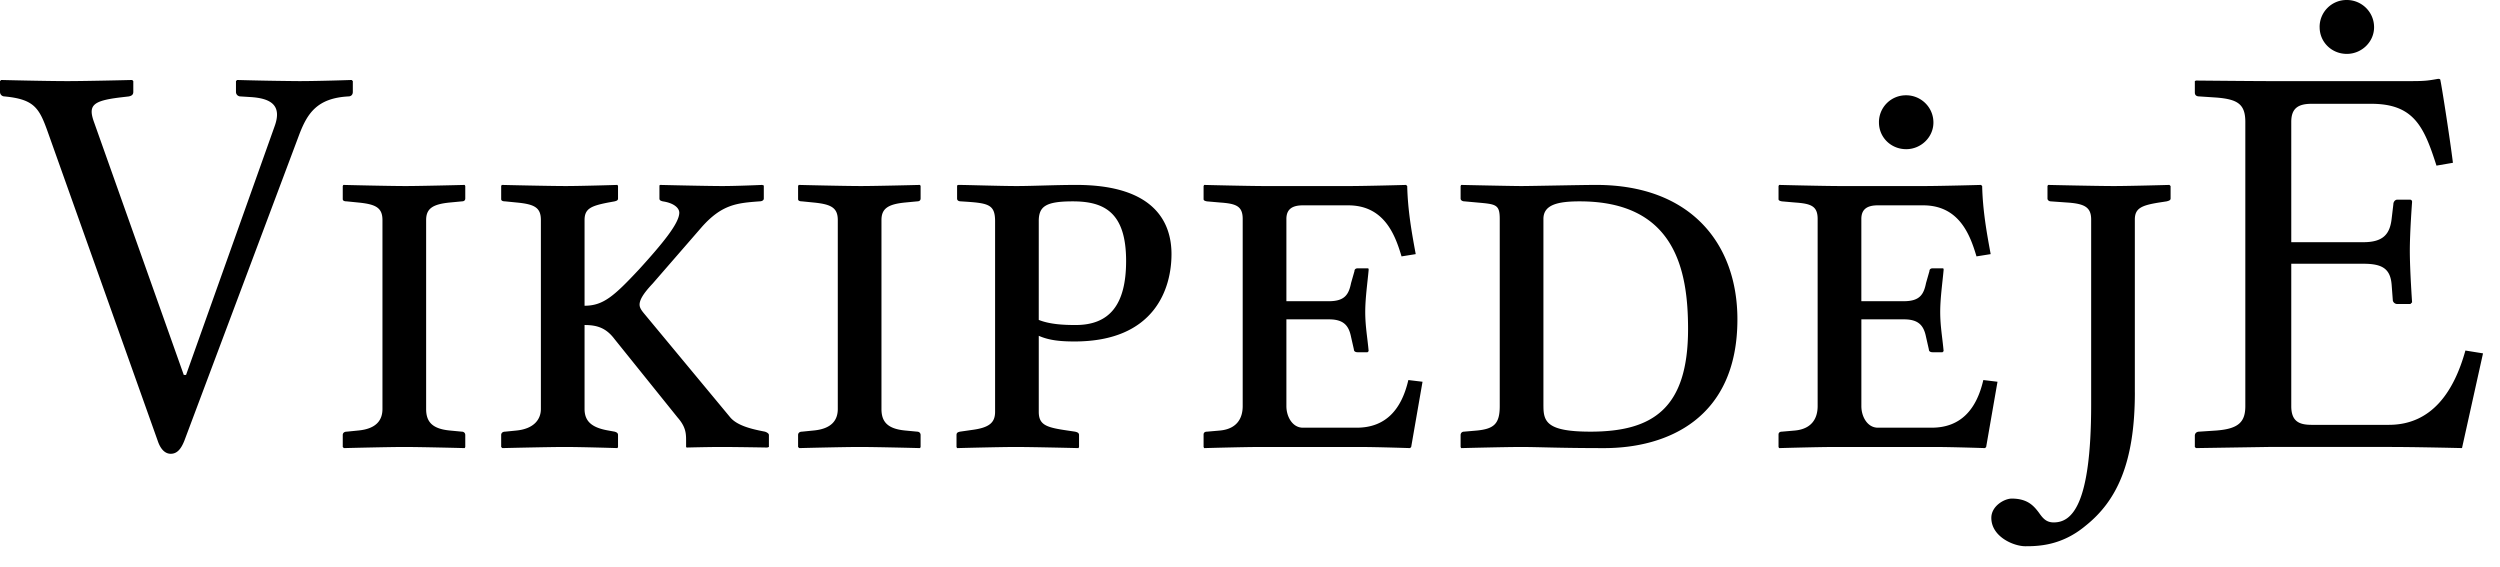<?xml version="1.0" encoding="UTF-8" standalone="no"?>
<svg xmlns="http://www.w3.org/2000/svg" width="119" height="27" viewBox="0 0 119 27">
	<path d="M13.068 6.021L8.856 17.847h-.108L4.482 5.832c-.297-.81-.081-1.026 1.188-1.188l.459-.054c.135-.027.216-.081.216-.216v-.513l-.054-.054s-2.133.054-3.078.054c-1.053 0-3.159-.054-3.159-.054L0 3.861v.513c0 .135.108.216.216.216 1.404.135 1.647.54 2.052 1.674l5.238 14.715c.135.405.351.621.621.621.297 0 .486-.216.648-.621l5.481-14.607c.378-.972.837-1.701 2.322-1.782.135 0 .216-.081.216-.216v-.513l-.054-.054s-1.539.054-2.484.054a142.8 142.8 0 01-2.97-.054l-.054.054v.513c0 .135.108.216.216.216l.432.027c.999.054 1.566.378 1.188 1.404m7.216 4.455c0-.54.297-.756 1.134-.837l.567-.054c.108 0 .162-.054.162-.135v-.594l-.027-.054s-2.079.054-2.808.054c-.837 0-2.97-.054-2.97-.054l-.027.054v.621c0 .081.081.108.19.108l.54.054c.836.081 1.16.243 1.16.837v8.991c0 .513-.27.945-1.16 1.026l-.54.054c-.109 0-.19.054-.19.162v.567l.054.054s2.106-.054 2.862-.054c.837 0 2.89.054 2.89.054l.026-.054v-.567c0-.108-.08-.162-.162-.162l-.567-.054c-.864-.081-1.134-.432-1.134-1.026v-8.991m7.541 4.995c.594 0 1.026.135 1.431.675l2.997 3.726c.378.432.405.729.405 1.08v.324l.027.027s.972-.027 1.647-.027c.756 0 2.187.027 2.187.027l.081-.027v-.567c0-.081-.108-.135-.189-.162l-.135-.027c-.54-.108-1.188-.27-1.512-.648l-4.077-4.914c-.135-.162-.243-.297-.243-.459 0-.216.162-.513.621-.999l2.322-2.673c.972-1.107 1.701-1.161 2.754-1.242.135 0 .216-.054.216-.135v-.621l-.08-.027s-1.189.054-1.89.054c-.784 0-2.97-.054-2.97-.054l-.028.027v.621c0 .081.054.108.162.135.54.081.783.324.783.54 0 .513-.837 1.512-1.917 2.7-1.188 1.269-1.7 1.728-2.592 1.728v-4.077c0-.54.297-.675 1.134-.837l.297-.054c.108-.027.162-.054.162-.135v-.594l-.027-.054s-1.7.054-2.457.054c-.837 0-3.05-.054-3.05-.054l-.028.054v.621c0 .081.081.108.19.108l.54.054c.863.081 1.16.243 1.16.837v8.991c0 .513-.35.945-1.16 1.026l-.54.054c-.109 0-.19.054-.19.162v.567l.054.054s2.214-.054 2.97-.054c.81 0 2.511.054 2.511.054l.027-.054v-.567c0-.108-.08-.135-.162-.162l-.297-.054c-.783-.135-1.134-.432-1.134-1.026v-3.996m14.133-4.995c0-.54.297-.756 1.134-.837l.567-.054c.108 0 .162-.054.162-.135v-.594l-.027-.054s-2.079.054-2.808.054c-.837 0-2.97-.054-2.97-.054l-.027.054v.621c0 .081.081.108.189.108l.54.054c.837.081 1.161.243 1.161.837v8.991c0 .513-.27.945-1.161 1.026l-.54.054c-.108 0-.189.054-.189.162v.567l.054.054s2.106-.054 2.862-.054c.837 0 2.889.054 2.889.054l.027-.054v-.567c0-.108-.081-.162-.162-.162l-.567-.054c-.864-.081-1.134-.432-1.134-1.026v-8.991m7.487.054c0-.702.324-.945 1.62-.945 1.485 0 2.538.513 2.538 2.835 0 2.079-.783 3.051-2.403 3.051-.54 0-1.215-.027-1.755-.243V10.53m-2.079 9.072c0 .513-.27.756-1.107.864l-.567.081c-.108.027-.162.054-.162.162v.567l.027.054s2.025-.054 2.781-.054c.837 0 2.997.054 2.997.054l.027-.054v-.567c0-.108-.081-.135-.189-.162l-.54-.081c-.864-.135-1.188-.27-1.188-.864v-3.618c.486.216 1.026.27 1.701.27 3.834 0 4.617-2.538 4.617-4.158 0-1.404-.702-3.294-4.536-3.294-.999 0-2.079.054-2.835.054-.783 0-2.376-.054-2.781-.054l-.054.027v.621c0 .054.027.135.189.135 1.269.081 1.62.108 1.62.945v9.072m17.349 1.674c.81 0 2.403.054 2.403.054l.054-.054.54-3.105-.675-.081c-.324 1.404-1.08 2.268-2.457 2.268h-2.565c-.486 0-.783-.513-.783-1.026v-4.131h2.025c.702 0 .945.297 1.053.837l.135.594c0 .081.054.135.189.135h.459l.054-.054c-.054-.621-.162-1.188-.162-1.863 0-.648.108-1.404.162-1.998 0-.054 0-.081-.054-.081h-.46c-.107 0-.161.054-.161.135l-.162.567c-.108.54-.297.864-1.053.864h-2.025v-3.915c0-.459.27-.648.783-.648h2.16c1.728 0 2.24 1.431 2.538 2.43l.675-.108c-.19-1.026-.378-2.079-.405-3.24l-.054-.054s-1.917.054-2.727.054h-3.97c-.81 0-2.915-.054-2.915-.054l-.027.054v.621c0 .027 0 .081.162.108l.62.054c.757.054 1.08.162 1.08.783v8.91c0 .54-.242 1.08-1.08 1.161l-.62.054c-.135 0-.162.081-.162.135v.594l.027.054s1.863-.054 2.673-.054h4.725m4.809-.567v.567l.027.054s2.052-.054 2.862-.054c.837 0 1.782.054 3.942.054 2.997 0 6.345-1.404 6.345-6.129 0-3.591-2.214-6.399-6.723-6.399-.702 0-3.05.054-3.564.054-.486 0-2.862-.054-2.862-.054l-.027.054v.594c0 .081.081.135.19.135l.593.054c.891.081 1.08.081 1.08.783v8.91c0 .837-.27 1.08-1.08 1.161l-.62.054c-.109 0-.163.081-.163.162m3.942-1.377v-8.91c0-.675.675-.837 1.728-.837 4.536 0 5.157 3.267 5.157 6.075 0 3.78-1.674 4.887-4.644 4.887-2.052 0-2.24-.459-2.24-1.215m15.971-13.5c0 .702.567 1.269 1.296 1.269.702 0 1.296-.567 1.296-1.269 0-.729-.594-1.296-1.296-1.296a1.28 1.28 0 00-1.296 1.296m2.646 15.444c.81 0 2.403.054 2.403.054l.054-.054.54-3.105-.675-.081c-.324 1.404-1.08 2.268-2.457 2.268h-2.565c-.486 0-.783-.513-.783-1.026v-4.131h2.025c.702 0 .945.297 1.053.837l.135.594c0 .081.054.135.189.135h.459l.054-.054c-.054-.621-.162-1.188-.162-1.863 0-.648.108-1.404.162-1.998 0-.054 0-.081-.054-.081h-.46c-.107 0-.161.054-.161.135l-.162.567c-.108.54-.297.864-1.053.864H88.6v-3.915c0-.459.27-.648.783-.648h2.16c1.728 0 2.24 1.431 2.538 2.43l.675-.108c-.19-1.026-.378-2.079-.405-3.24l-.054-.054s-1.917.054-2.727.054H87.6c-.81 0-2.915-.054-2.915-.054l-.027.054v.621c0 .027 0 .081.162.108l.62.054c.757.054 1.08.162 1.08.783v8.91c0 .54-.242 1.08-1.08 1.161l-.62.054c-.135 0-.162.081-.162.135v.594l.027.054s1.863-.054 2.673-.054h4.725m9.535-2.592v-8.235c0-.54.324-.675 1.161-.81l.351-.054c.108-.027.19-.054.19-.135v-.594l-.055-.054s-1.89.054-2.646.054c-.81 0-3.132-.054-3.132-.054l-.027.054v.594c0 .081.081.135.162.135l.756.054c.837.054 1.161.216 1.161.81v8.802c0 4.86-.945 5.616-1.782 5.616-.35 0-.513-.189-.702-.459-.243-.324-.54-.675-1.296-.675-.35 0-.972.351-.972.918 0 .891 1.053 1.35 1.62 1.35.621 0 1.728-.027 2.862-.972 1.458-1.161 2.35-2.943 2.35-6.345m14.546-14.85c0-.054-.027-.081-.108-.081-.459.081-.62.108-1.269.108h-6.804c-.729 0-3.456-.027-3.456-.027l-.054.027v.54c0 .081.027.189.216.189l.81.054c1.026.081 1.377.324 1.377 1.161v13.527c0 .756-.324 1.08-1.377 1.161l-.81.054c-.162 0-.216.108-.216.189v.54l.054.054 3.456-.054h5.751c1.296 0 3.456.054 3.456.054l1-4.509-.838-.135c-.54 1.944-1.593 3.537-3.645 3.537h-3.672c-.594 0-.972-.162-.972-.891v-6.777h3.43c.917 0 1.295.243 1.35 1.026l.053.702c0 .081.081.189.216.189h.621l.081-.081s-.108-1.539-.108-2.457c0-.891.108-2.322.108-2.322 0-.054-.027-.108-.108-.108h-.594c-.108 0-.189.108-.189.216l-.08.675c-.082.756-.406 1.134-1.35 1.134h-3.43V5.805c0-.648.324-.864.972-.864h2.835c2.025 0 2.511 1.08 3.105 2.943l.783-.135c-.135-1.107-.54-3.699-.594-3.915m-5.75-2.538c0 .702.566 1.269 1.295 1.269.702 0 1.296-.567 1.296-1.269 0-.729-.594-1.296-1.296-1.296a1.28 1.28 0 00-1.296 1.296" font-family="Linux Libertine O C" font-size="27" font-weight="400" style="line-height:125%;-inkscape-font-specification:'Linux Libertine O C';text-align:start"/>
</svg>
